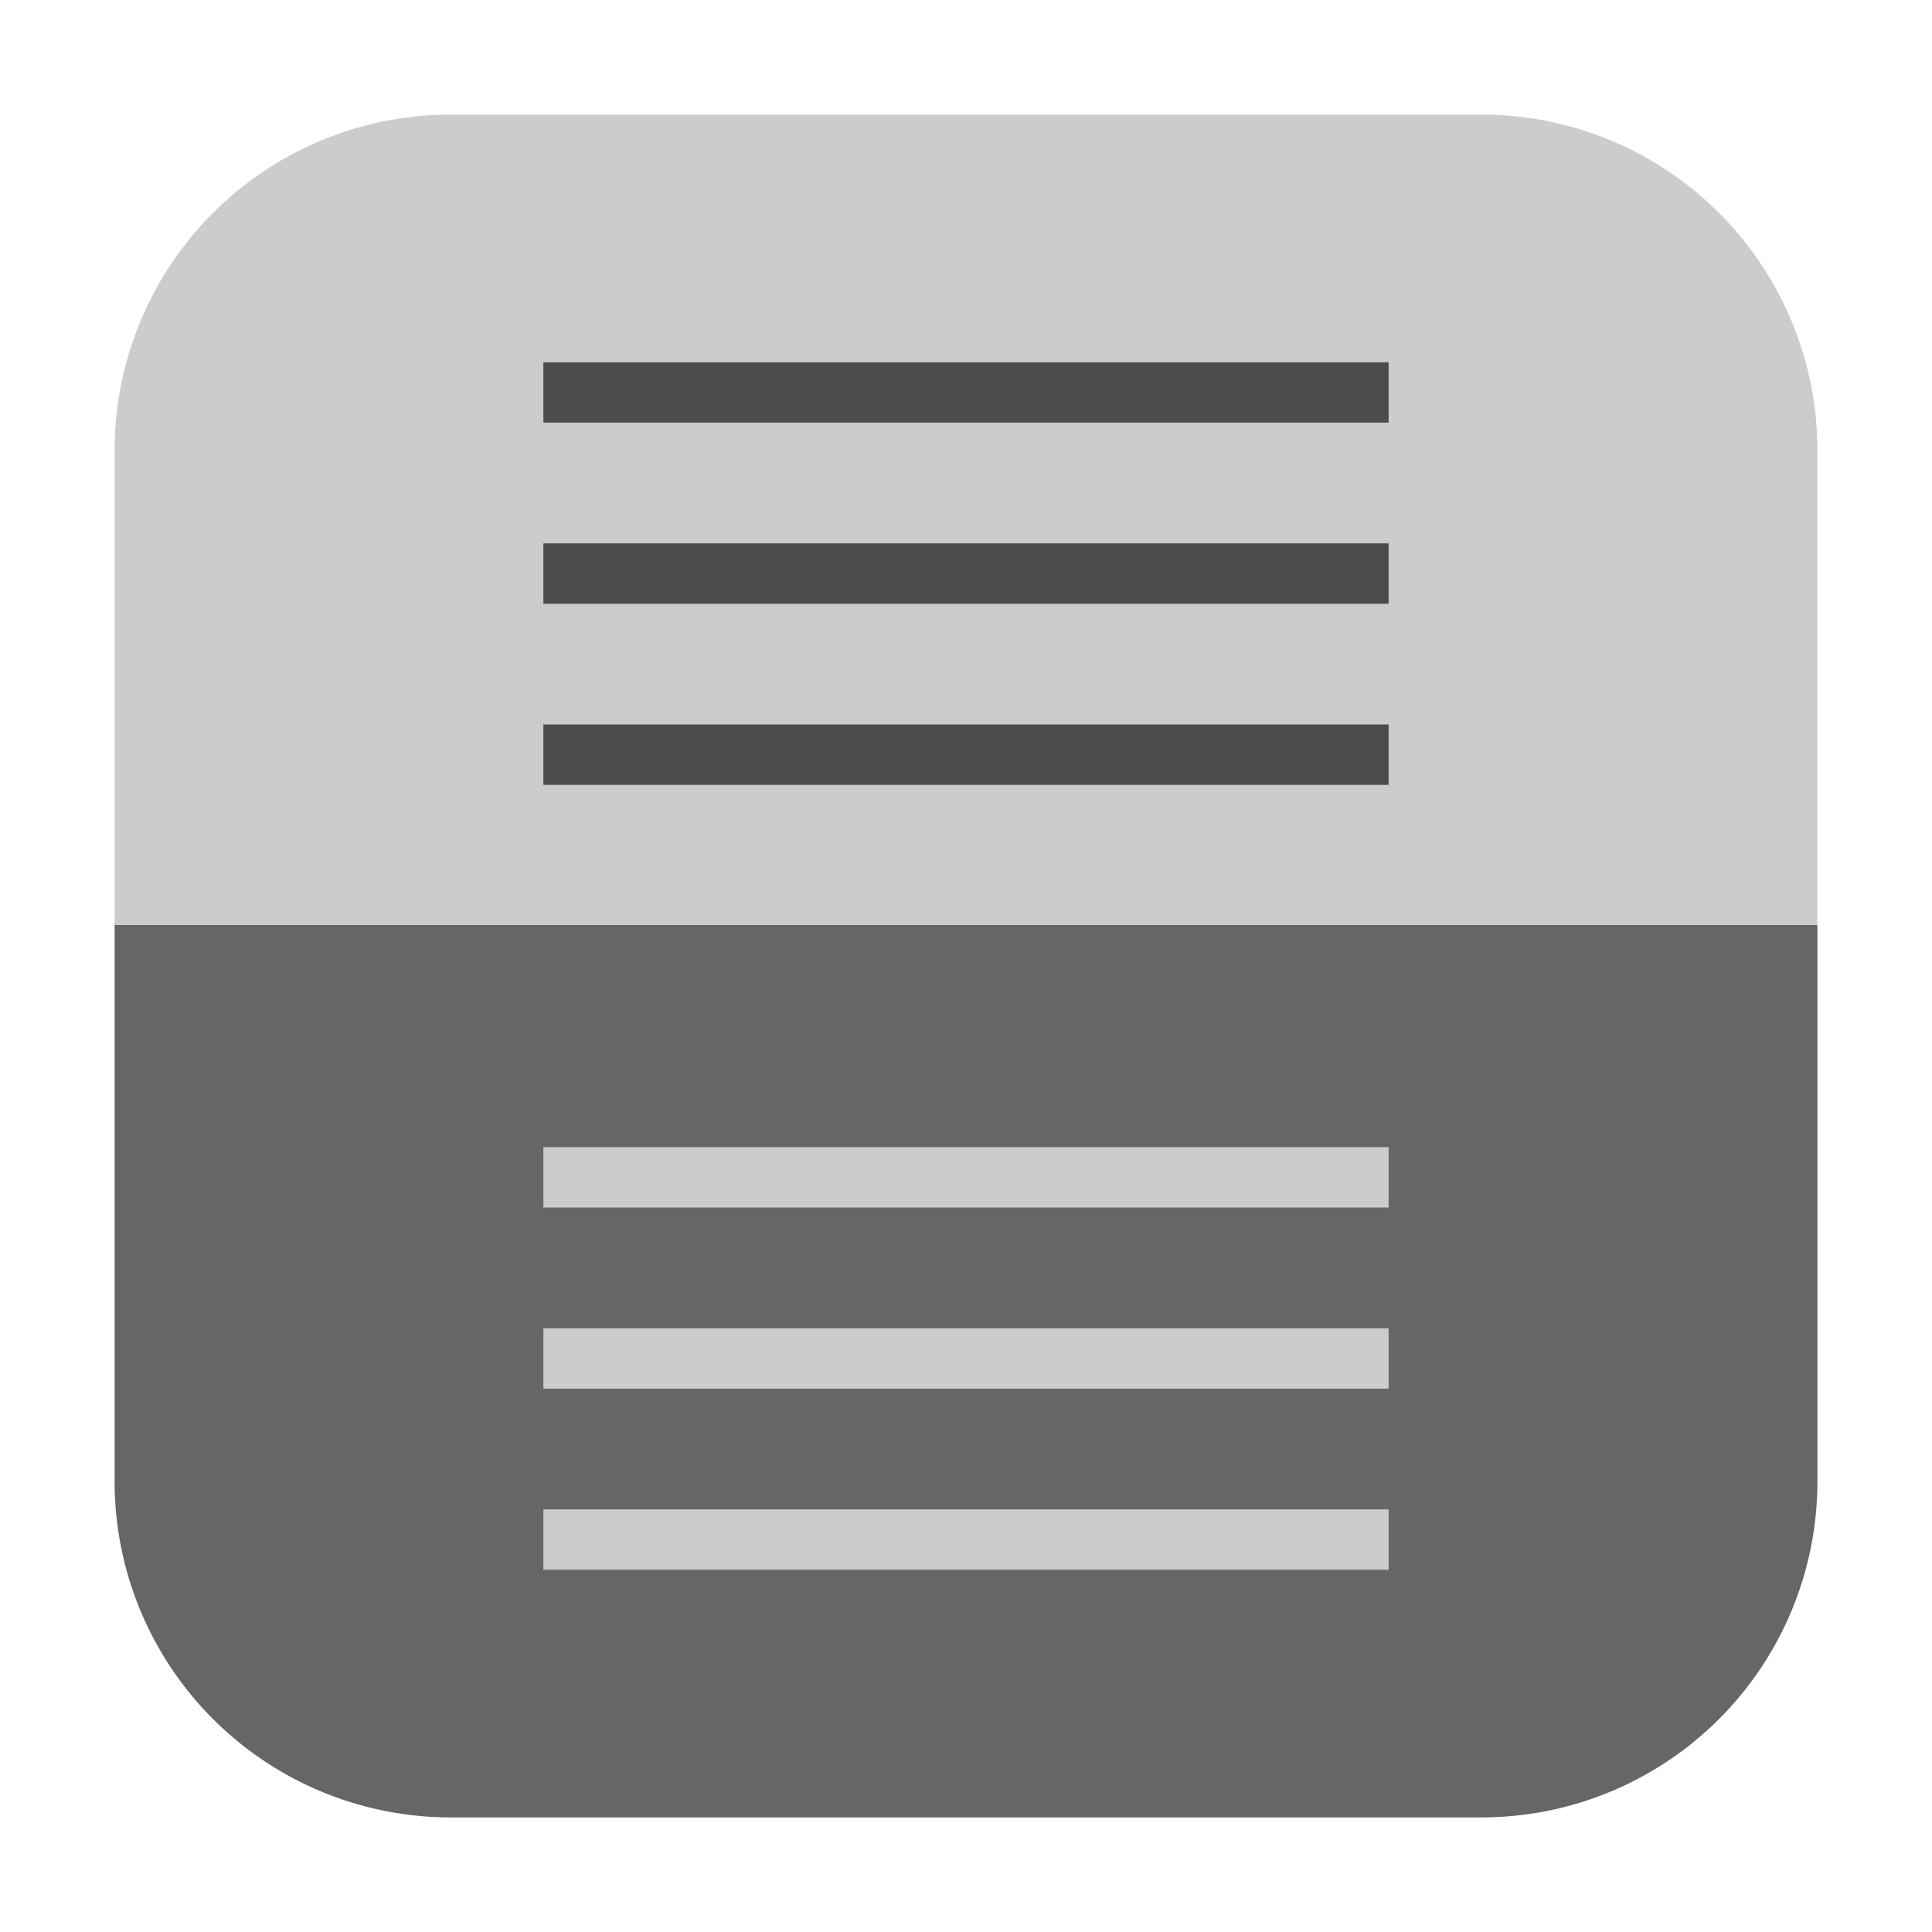 <svg xmlns="http://www.w3.org/2000/svg" height="32" width="32" version="1"><g fill-rule="evenodd"><path d="M30.102 15.318H1.898v9.207a5.565 5.565 0 0 0 5.577 5.577h17.052a5.563 5.563 0 0 0 5.575-5.577z" fill="#666"/><path d="M7.475 1.898a5.563 5.563 0 0 0-5.577 5.575v7.845h28.204V7.473a5.561 5.561 0 0 0-5.575-5.575z" fill="#ccc"/></g><g fill="#4c4c4c"><path d="M9 6h14v1H9zM9 9h14v1H9zM9 12h14v1H9z"/></g><g fill="#ccc"><path d="M9 19h14v1H9zM9 22h14v1H9zM9 25h14v1H9z"/></g></svg>